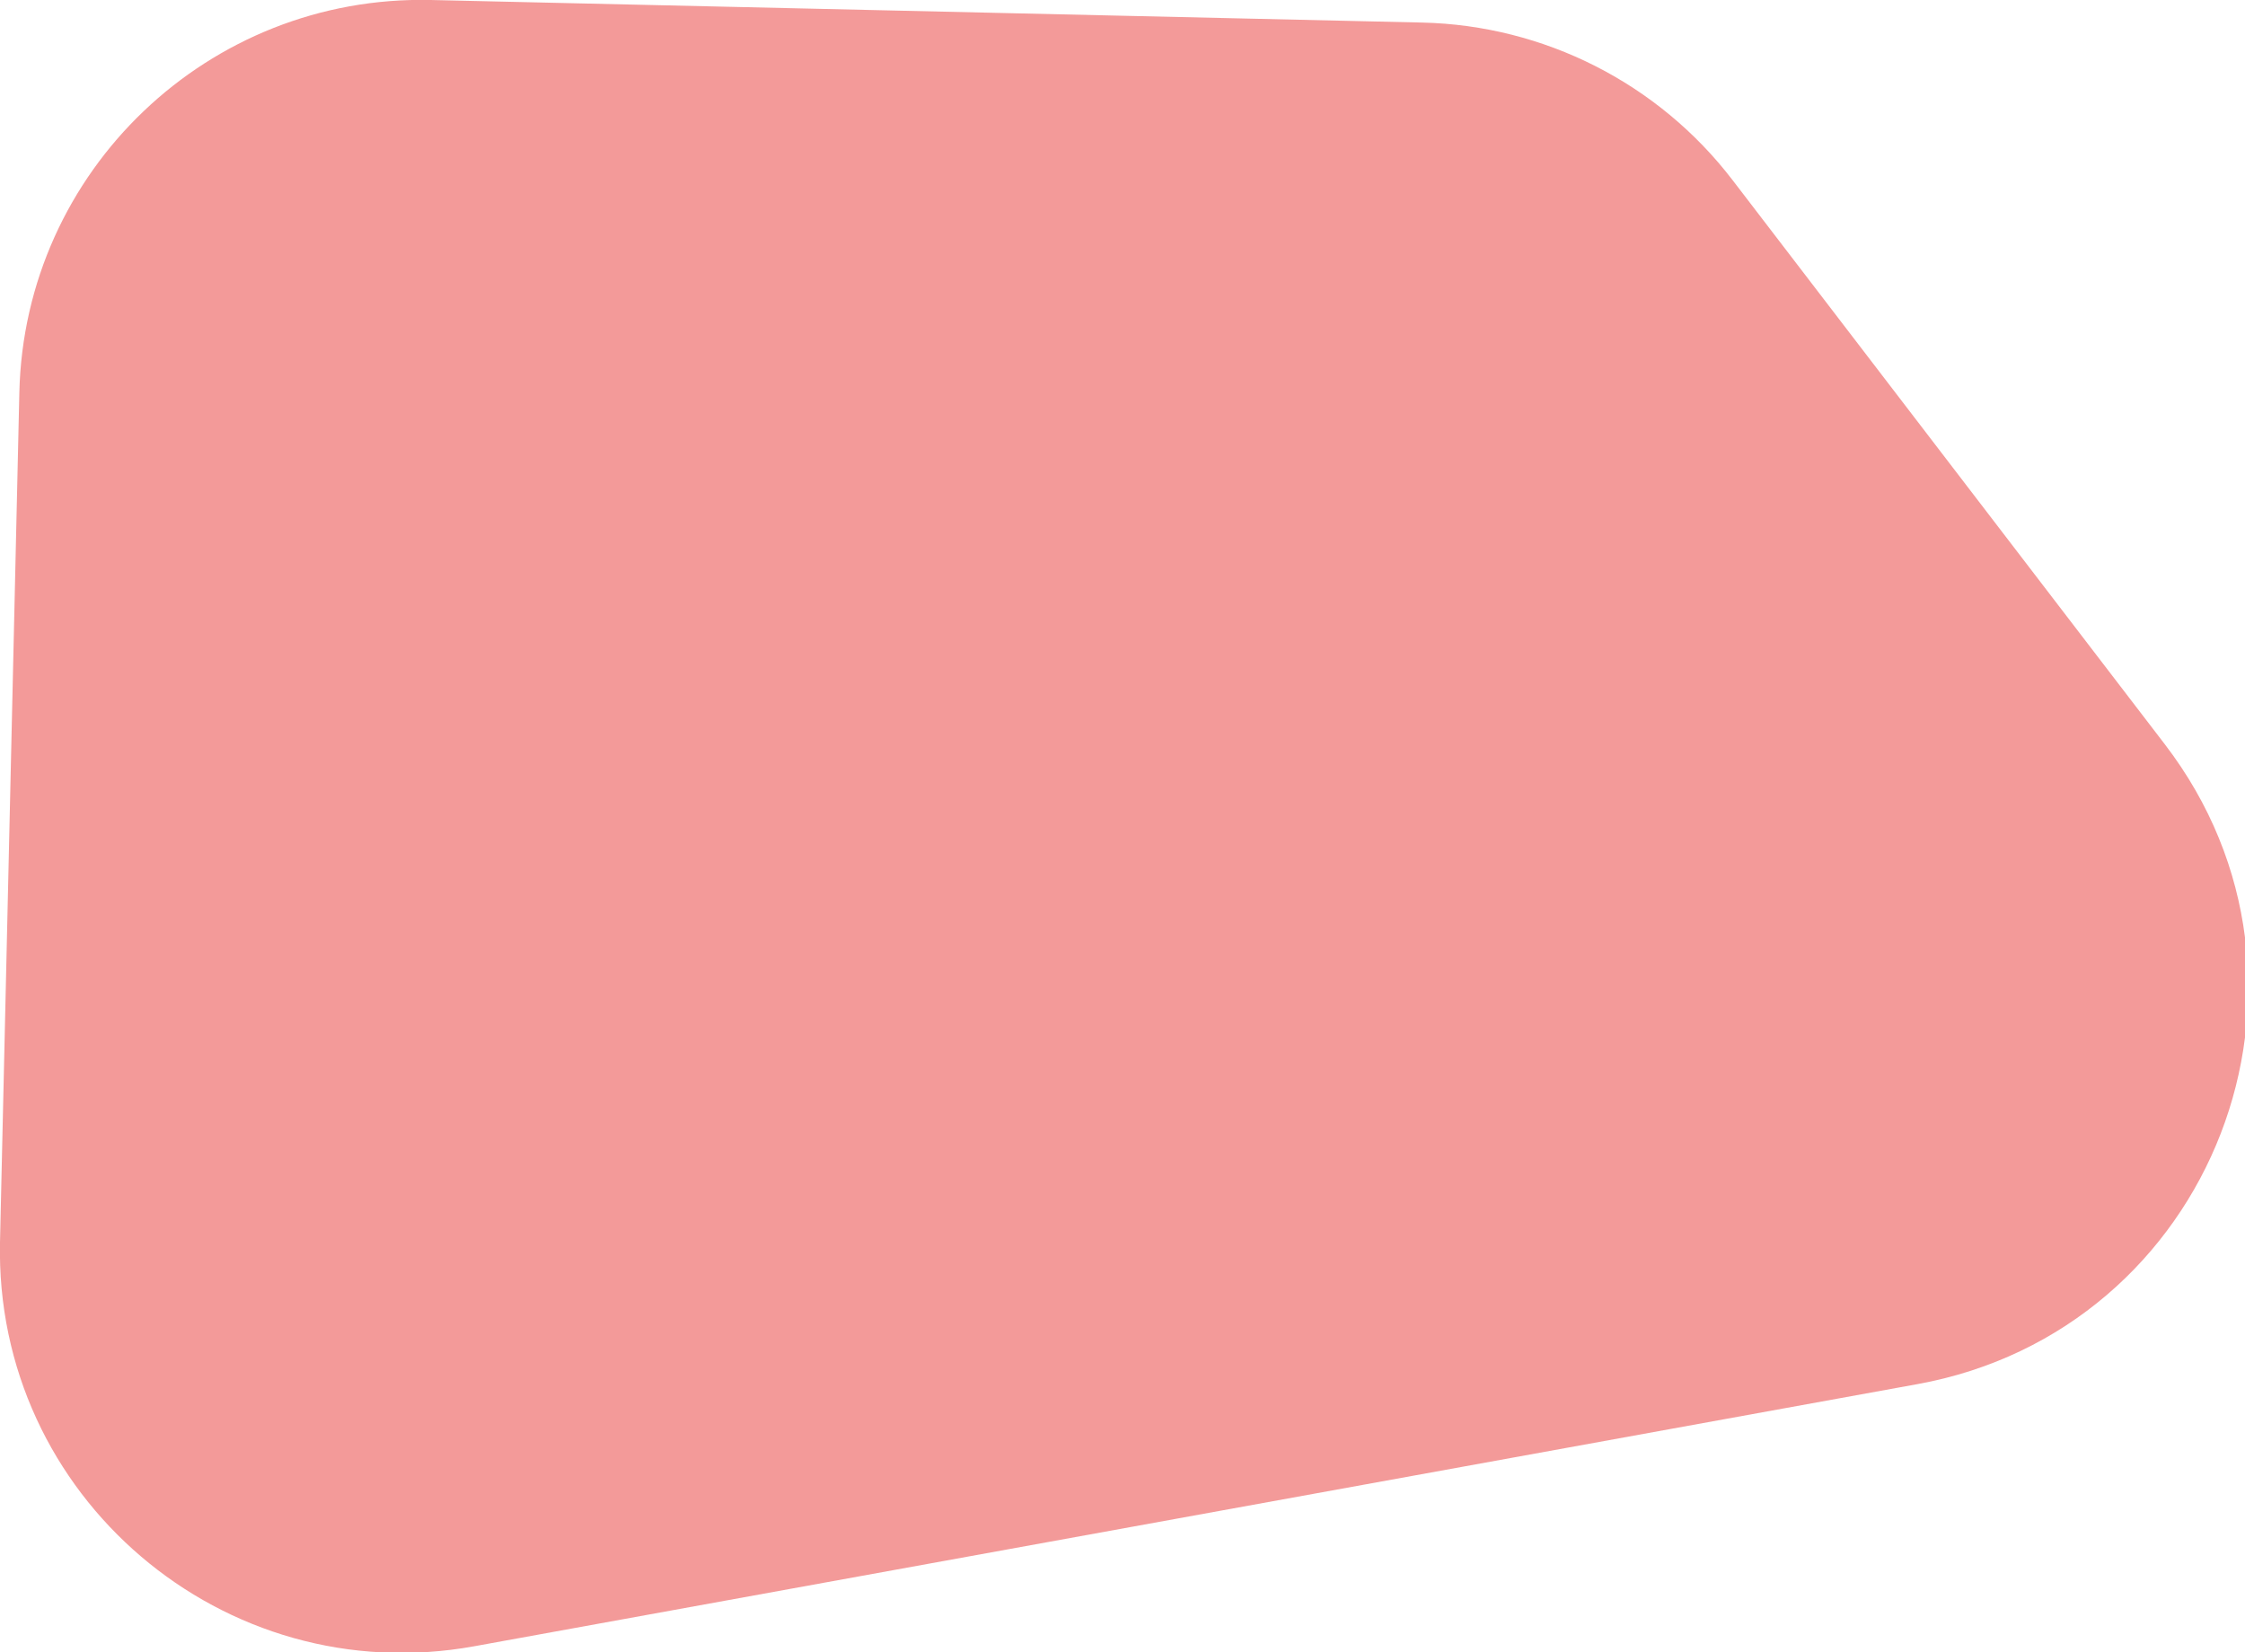 ﻿<?xml version="1.0" encoding="utf-8"?>
<!DOCTYPE svg PUBLIC "-//W3C//DTD SVG 1.1//EN" "http://www.w3.org/Graphics/SVG/1.1/DTD/svg11.dtd">
<svg xmlns="http://www.w3.org/2000/svg" xmlns:xlink="http://www.w3.org/1999/xlink" version="1.1" baseProfile="full" width="331.904" height="244.339" viewBox="0 0 331.90 244.34" enable-background="new 0 0 331.90 244.34" xml:space="preserve">
	<path fill="#F39A99" fill-opacity="1" fill-rule="evenodd" stroke-width="0.32" stroke-linejoin="round" d="M 320.065,110.079L 256.143,26.632C 245.176,12.315 228.299,3.746 210.26,3.336L 63.676,-3.8147e-005C 30.833,-0.747 3.603,25.248 2.857,58.063L 0,183.607C -0.856,221.229 33.055,250.165 70.11,243.434L 283.473,204.673C 327.227,196.724 347.095,145.365 320.065,110.079 Z "/>
</svg>

